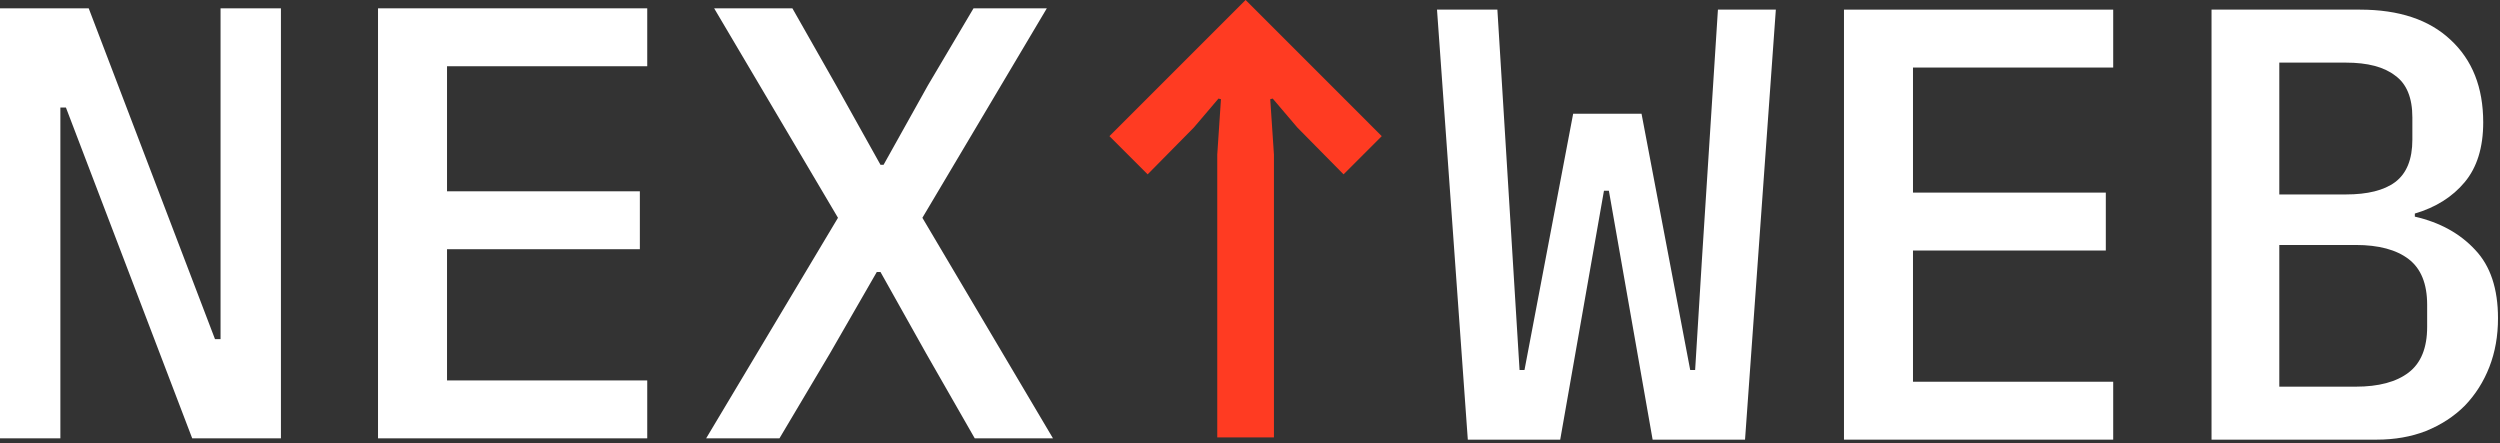 <svg width="519" height="92" viewBox="0 0 519 92" fill="none" xmlns="http://www.w3.org/2000/svg">
<rect x="0" y="0" width="519" height="92" fill="#333333" stroke="none"/>
<path d="M304.717 91.27L298.322 2H310.856L315.46 76.818H316.483L326.587 23.614H340.783L350.887 76.818H351.91L353.317 53.925L356.642 2H368.664L362.269 91.27H343.085L334.005 39.601H332.981L323.901 91.27H304.717Z" fill="white"/>
<path d="M382.81 91.27V2H438.7V14.022H397.135V39.985H437.166V52.007H397.135V79.248H438.7V91.27H382.81Z" fill="white"/>
<path d="M459.114 2H489.936C498.036 2 504.303 4.089 508.737 8.267C513.256 12.445 515.515 18.157 515.515 25.405C515.515 30.606 514.236 34.741 511.678 37.81C509.12 40.88 505.667 43.054 501.319 44.333V44.973C506.52 46.166 510.698 48.468 513.853 51.879C517.007 55.204 518.585 59.936 518.585 66.075C518.585 69.742 517.988 73.109 516.794 76.179C515.6 79.248 513.895 81.934 511.678 84.236C509.461 86.453 506.776 88.201 503.621 89.48C500.551 90.674 497.141 91.27 493.389 91.27H459.114V2ZM489.041 80.272C493.816 80.272 497.482 79.291 500.04 77.33C502.598 75.369 503.877 72.214 503.877 67.866V63.262C503.877 58.913 502.598 55.758 500.04 53.797C497.482 51.836 493.816 50.856 489.041 50.856H473.182V80.272H489.041ZM486.995 40.368C491.514 40.368 494.924 39.516 497.226 37.81C499.614 36.02 500.807 33.078 500.807 28.986V24.382C500.807 20.289 499.614 17.39 497.226 15.685C494.924 13.894 491.514 12.999 486.995 12.999H473.182V40.368H486.995Z" fill="white"/>
<path d="M286.851 28.265L278.922 36.194L269.33 26.474L264.214 20.463L263.702 20.591L264.47 32.102V90.805H252.703V32.102L253.471 20.591L252.959 20.463L247.843 26.474L238.251 36.194L230.322 28.265L258.587 0L286.851 28.265Z" fill="#FF3B22"/>
<path d="M13.685 22.32H12.534V91H0V1.729H18.417L44.635 70.409H45.786V1.729H58.32V91H39.903L13.685 22.32Z" fill="white"/>
<path d="M78.477 91V1.729H134.367V13.752H92.802V39.714H132.833V51.736H92.802V78.978H134.367V91H78.477Z" fill="white"/>
<path d="M218.6 91H202.357L192.254 73.35L182.79 56.468H182.022L172.302 73.35L161.815 91H146.595L173.965 45.214L148.258 1.729H164.501L173.581 17.716L182.79 34.215H183.429L192.637 17.716L202.102 1.729H217.321L191.486 45.214L218.6 91Z" fill="white"/>
</svg>
